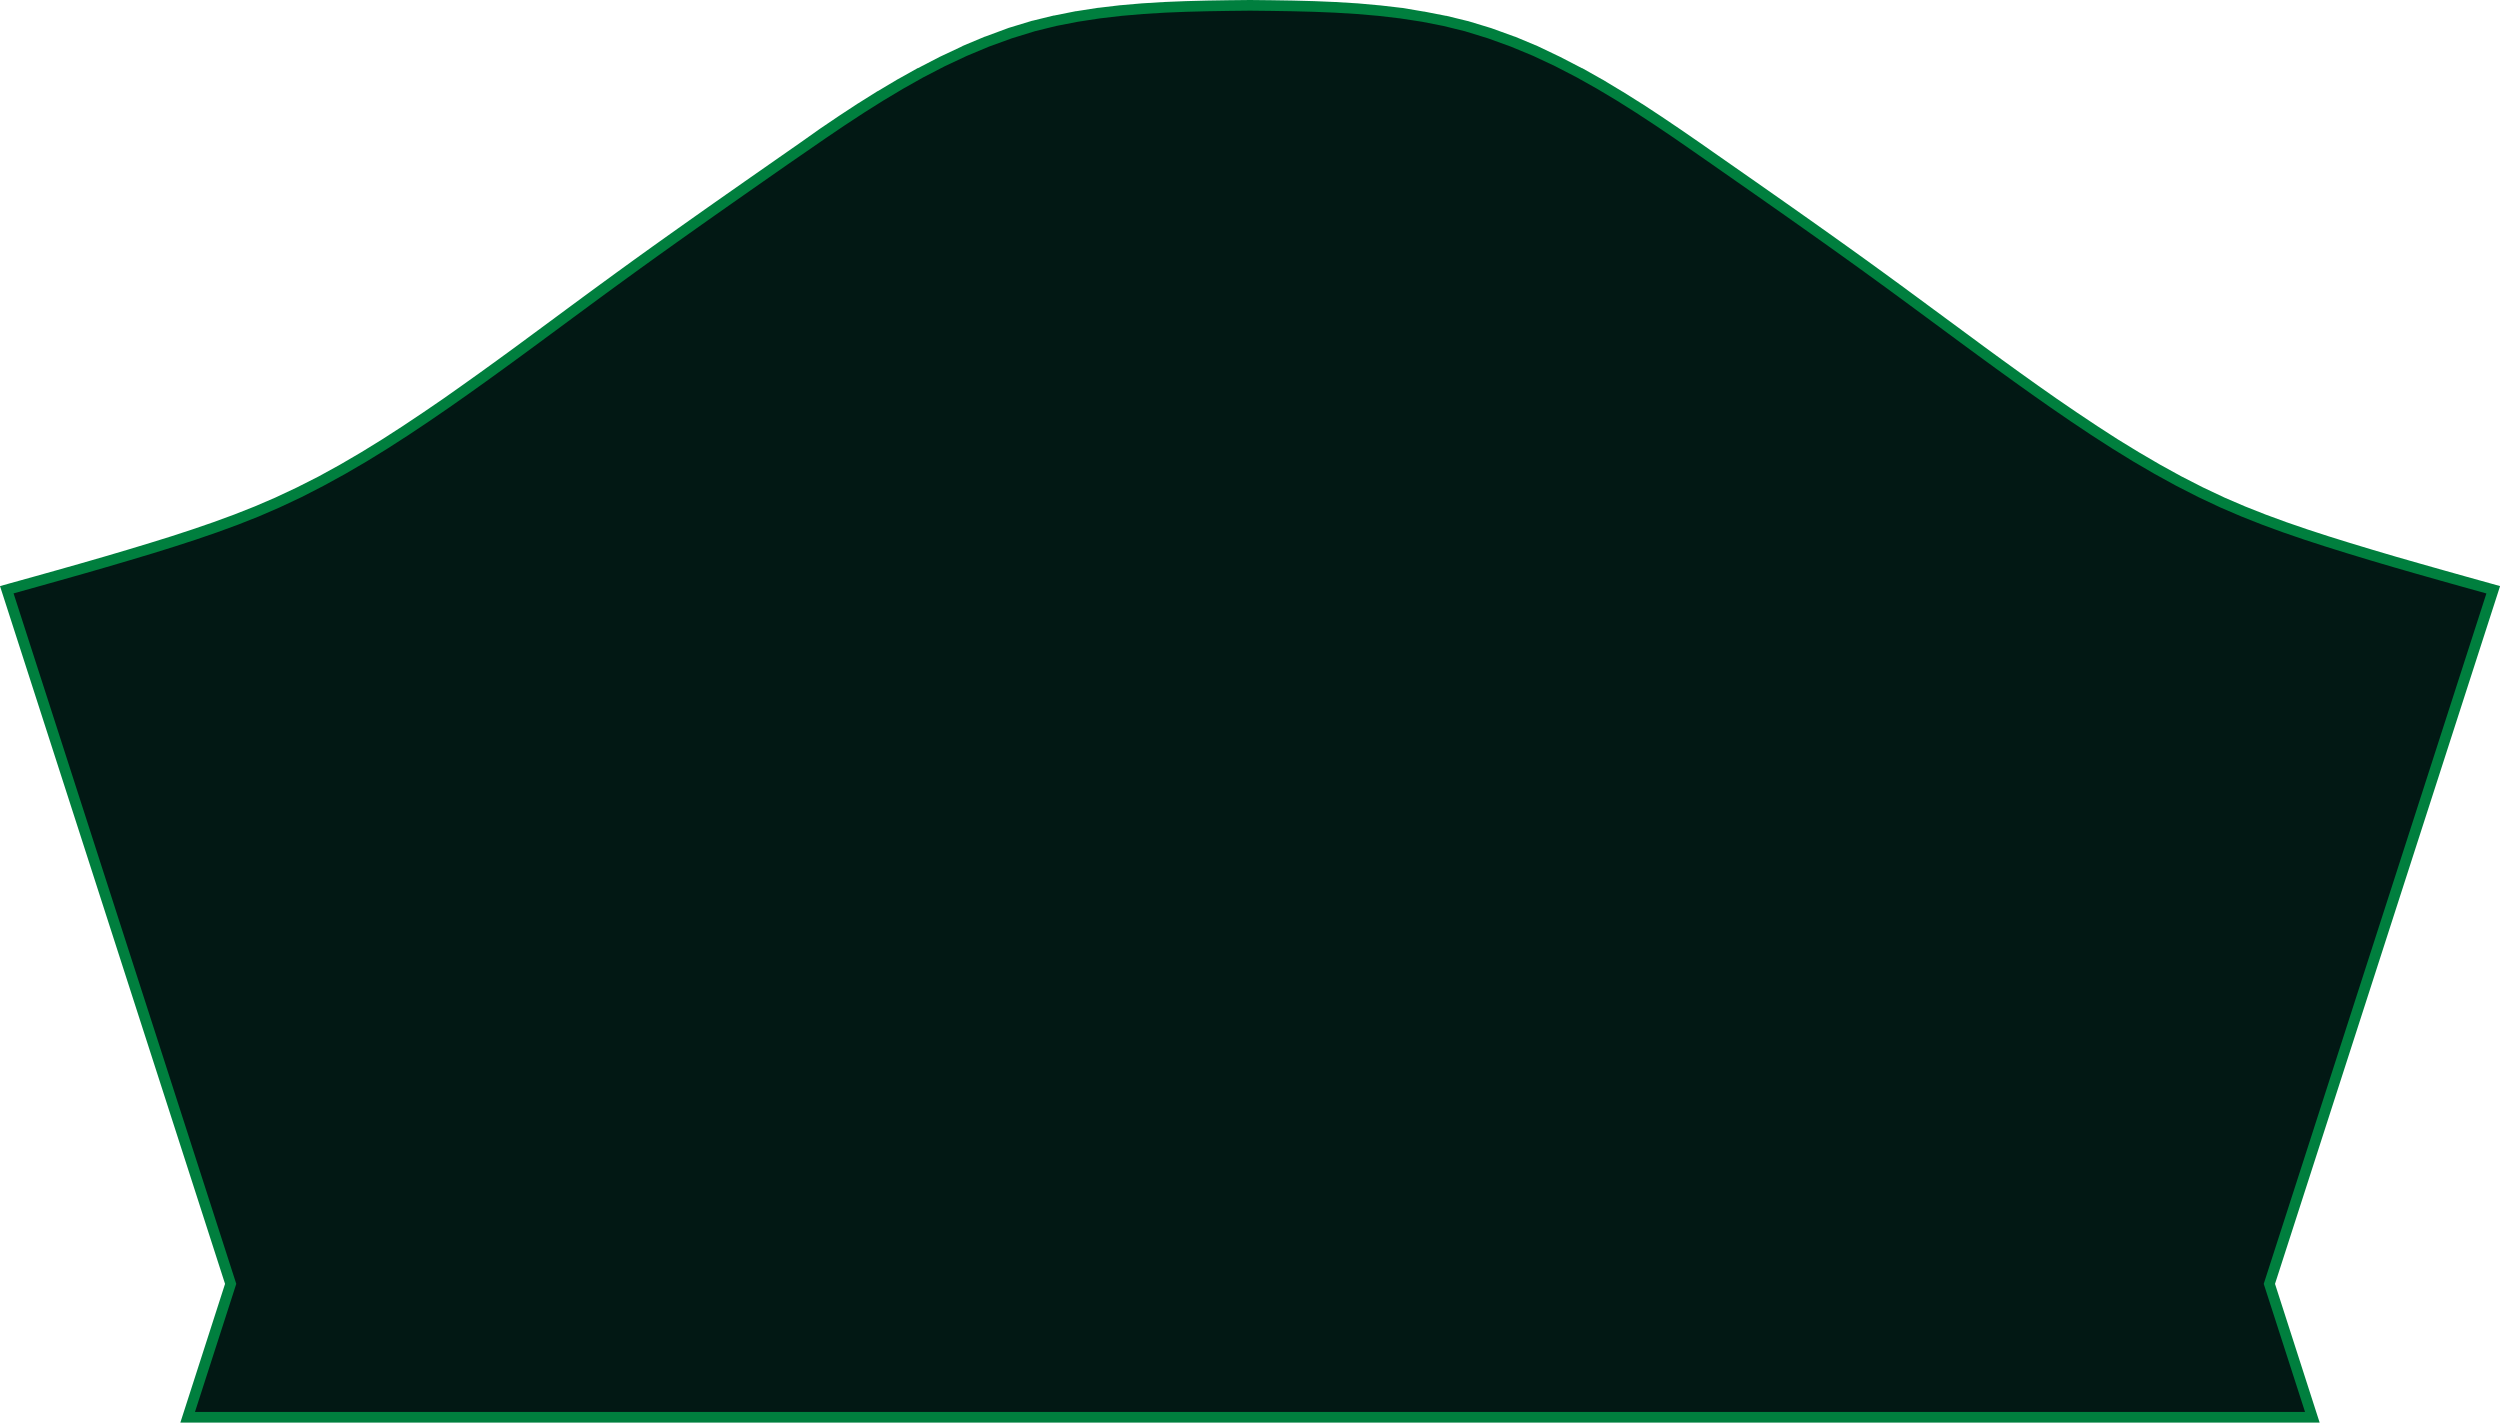<svg xmlns="http://www.w3.org/2000/svg" viewBox="0 0 1405.49 799.79"><defs><style>.cls-1{fill:#021814;}.cls-2{fill:#007f3e;}</style></defs><g id="Layer_2" data-name="Layer 2"><g id="Layer_1-2" data-name="Layer 1"><polygon class="cls-1" points="105.49 796.79 129.68 721.79 3.81 331.55 19.94 327.05 33.05 323.37 46.15 319.65 59.24 315.88 72.3 312.03 85.33 308.08 97.32 304.34 109.25 300.45 121.1 296.37 132.84 292.06 144.46 287.46 155.88 282.56 168.39 276.68 180.67 270.4 192.78 263.75 204.71 256.78 216.51 249.5 228.17 242 239.71 234.29 251.15 226.42 261.33 219.27 271.47 212.04 281.57 204.75 291.63 197.4 301.68 190.02 310.96 183.17 320.25 176.31 329.55 169.45 338.86 162.61 348.19 155.79 358.45 148.35 368.75 140.95 379.08 133.59 389.42 126.25 399.78 118.94 410.15 111.65 420.54 104.38 441.33 89.86 451.92 82.49 462.55 75.16 473.25 67.92 484.07 60.82 495.02 53.92 506.15 47.27 517.48 40.92 529.8 34.54 542.29 28.67 554.96 23.37 567.93 18.67 581.12 14.66 593.23 11.68 605.46 9.28 617.83 7.38 630.11 5.94 642.52 4.87 654.94 4.12 666.92 3.63 678.87 3.32 690.8 3.13 702.71 3 714.67 3.13 726.59 3.32 738.52 3.63 750.48 4.11 762.88 4.86 775.29 5.93 787.77 7.39 800.03 9.28 812.33 11.7 824.37 14.66 837.56 18.67 850.52 23.37 863.31 28.72 875.79 34.59 887.92 40.87 899.27 47.23 910.41 53.89 921.37 60.79 932.2 67.89 942.92 75.14 953.56 82.48 964.15 89.86 984.94 104.38 995.33 111.65 1005.7 118.94 1016.06 126.25 1026.4 133.58 1036.72 140.94 1047.02 148.35 1057.29 155.79 1066.63 162.61 1075.93 169.45 1085.23 176.31 1094.52 183.17 1103.82 190.03 1113.86 197.41 1123.93 204.75 1134.03 212.05 1144.17 219.29 1154.37 226.44 1165.82 234.31 1177.37 242.02 1189.04 249.54 1200.85 256.81 1212.79 263.79 1224.9 270.44 1237.19 276.72 1249.62 282.56 1261.11 287.5 1272.72 292.08 1284.45 296.39 1296.29 300.46 1308.2 304.35 1320.18 308.09 1333.21 312.03 1346.27 315.88 1359.35 319.65 1372.44 323.37 1385.55 327.05 1401.68 331.55 1275.81 721.79 1300 796.79 105.49 796.79"/><path class="cls-2" d="M702.75,6l11.89.13,11.9.19,11.91.31,11.91.48,12.34.75L775,8.92l12.28,1.44,12.2,1.87,12.1,2.38,12,2.95,13,4,12.82,4.65L862,31.44l12.37,5.81,12.13,6.28,11.26,6.32,11.07,6.61,10.9,6.87,10.78,7.07,10.69,7.22L951.85,85l10.59,7.37,10.39,7.26,10.4,7.26,10.38,7.27,10.37,7.28,10.35,7.31,10.34,7.33,10.31,7.36,10.29,7.39,10.26,7.44,9.32,6.81,9.31,6.84,9.29,6.85,9.29,6.86,9.29,6.86,10.06,7.39,10.08,7.35,10.11,7.31,10.15,7.24,10.21,7.17,11.48,7.88,11.58,7.74,11.71,7.54,11.86,7.31,12,7,12.18,6.69,12.37,6.32,12.57,5.91,11.54,4.95,11.68,4.63,11.8,4.33,11.9,4.09,12,3.9,12,3.75,13,3.95,13.08,3.86,13.1,3.78,13.11,3.72,13.11,3.68,13.13,3.66L1272.66,721.79l23.22,72H109.61l23.22-72L7.63,333.6l13.12-3.66,13.11-3.68L47,322.54l13.1-3.78,13.07-3.86L86.2,311l12-3.75,12-3.9,11.9-4.09,11.8-4.33,11.68-4.62,11.54-5,12.57-5.91L182,273.07l12.18-6.69,12-7,11.86-7.31,11.71-7.54,11.58-7.74,11.48-7.88,10.21-7.17,10.15-7.24,10.11-7.31,10.08-7.35,10.05-7.39,9.3-6.86,9.29-6.86,9.29-6.85,9.3-6.84,9.33-6.81,10.26-7.44,10.28-7.39L380.82,136l10.33-7.33,10.36-7.31,10.37-7.28,10.38-7.27,10.39-7.26,10.4-7.26L453.63,85l10.62-7.33,10.68-7.22,10.78-7.07,10.91-6.87,11.07-6.61L519,43.53l12.13-6.28,12.37-5.81,12.6-5.27,12.83-4.65,13-4,12-2.95L606,12.23l12.21-1.87,12.28-1.44,12.32-1.06,12.34-.75L667,6.63,679,6.32l11.9-.19L702.75,6m0-6h-.07l-11.9.13L678.85.32h-.06l-11.9.31h-.09l-11.92.48h-.12l-12.34.75h-.15L629.94,2.94h-.18L617.48,4.4h-.11l-.11,0L605.06,6.3l-.12,0-.13,0L592.72,8.72l-.14,0-.14,0-12,2.94-.16,0-.15.05-13,3.95-.15.05-.15.06L554,20.53l-.14,0-.13.05-12.6,5.27L541,26l-.12.06-12.37,5.81-.11.05-.1.05-12.13,6.29-.09,0-.09,0-11.26,6.31-.07,0-.07.05-11.07,6.61-.06,0-.06,0-10.91,6.86,0,0-.05,0-10.78,7.08,0,0,0,0-10.68,7.22,0,0,0,0L450.23,80,439.62,87.4l-10.4,7.26-10.4,7.26-10.38,7.27-10.38,7.29-10.37,7.32-10.34,7.33L367,138.5l-10.31,7.41-10.28,7.45-9.34,6.82L327.77,167l-9.3,6.86-9.29,6.87-9.29,6.85-10,7.38-10.06,7.34-10.09,7.29-10.13,7.22L249.43,224,238,231.82l-11.5,7.68L214.88,247l-11.75,7.24-11.87,6.94-12,6.61L167,274l-12.37,5.81-11.38,4.89-11.53,4.56-11.67,4.28-11.8,4.06L96.4,301.48l-12,3.74-13,3.94-13,3.84-13.06,3.77-13.08,3.71-13.1,3.68L6,327.82,0,329.5l1.92,5.94,124.6,386.35L103.9,792l-2.53,7.84H1304.12l-2.53-7.84L1279,721.79l124.62-386.35,1.91-5.94-6-1.68-13.12-3.66-13.11-3.68-13.1-3.72L1347.08,313l-13-3.84-13-3.93-12-3.74-11.89-3.87-11.78-4.05-11.68-4.29-11.53-4.56-11.37-4.88L1238.46,274l-12.2-6.24-12-6.61-11.87-6.94L1190.61,247,1179,239.5l-11.52-7.69L1156.06,224l-10.18-7.15-10.12-7.22-10.08-7.28L1115.62,195l-10-7.38-9.29-6.85L1087,173.9l-9.3-6.86-9.31-6.85-9.34-6.82-10.28-7.45-10.31-7.41-10.33-7.37-10.35-7.34-10.36-7.31-10.38-7.29-10.39-7.28-10.4-7.26-10.4-7.26L955.28,80l-10.64-7.33,0,0,0,0-10.69-7.22,0,0,0,0-10.77-7.08-.05,0,0,0-10.91-6.86,0,0-.06,0L900.88,44.7l-.07-.05-.08,0L889.48,38.3l-.09,0-.09,0-12.13-6.29-.11-.05-.1-.05L864.59,26l-.12-.06-.12-.05-12.6-5.27-.14-.05-.13,0-12.82-4.65-.15-.06-.16-.05-13-3.95-.15-.05-.16,0-12-2.94-.14,0-.14,0-12.1-2.37-.12,0-.12,0L788.22,4.43l-.11,0H788L775.73,3h-.19L763.22,1.88h-.15l-12.35-.75h-.12L738.69.63h-.09L726.7.32h-.06L714.74.13,702.81,0Z"/></g></g></svg>